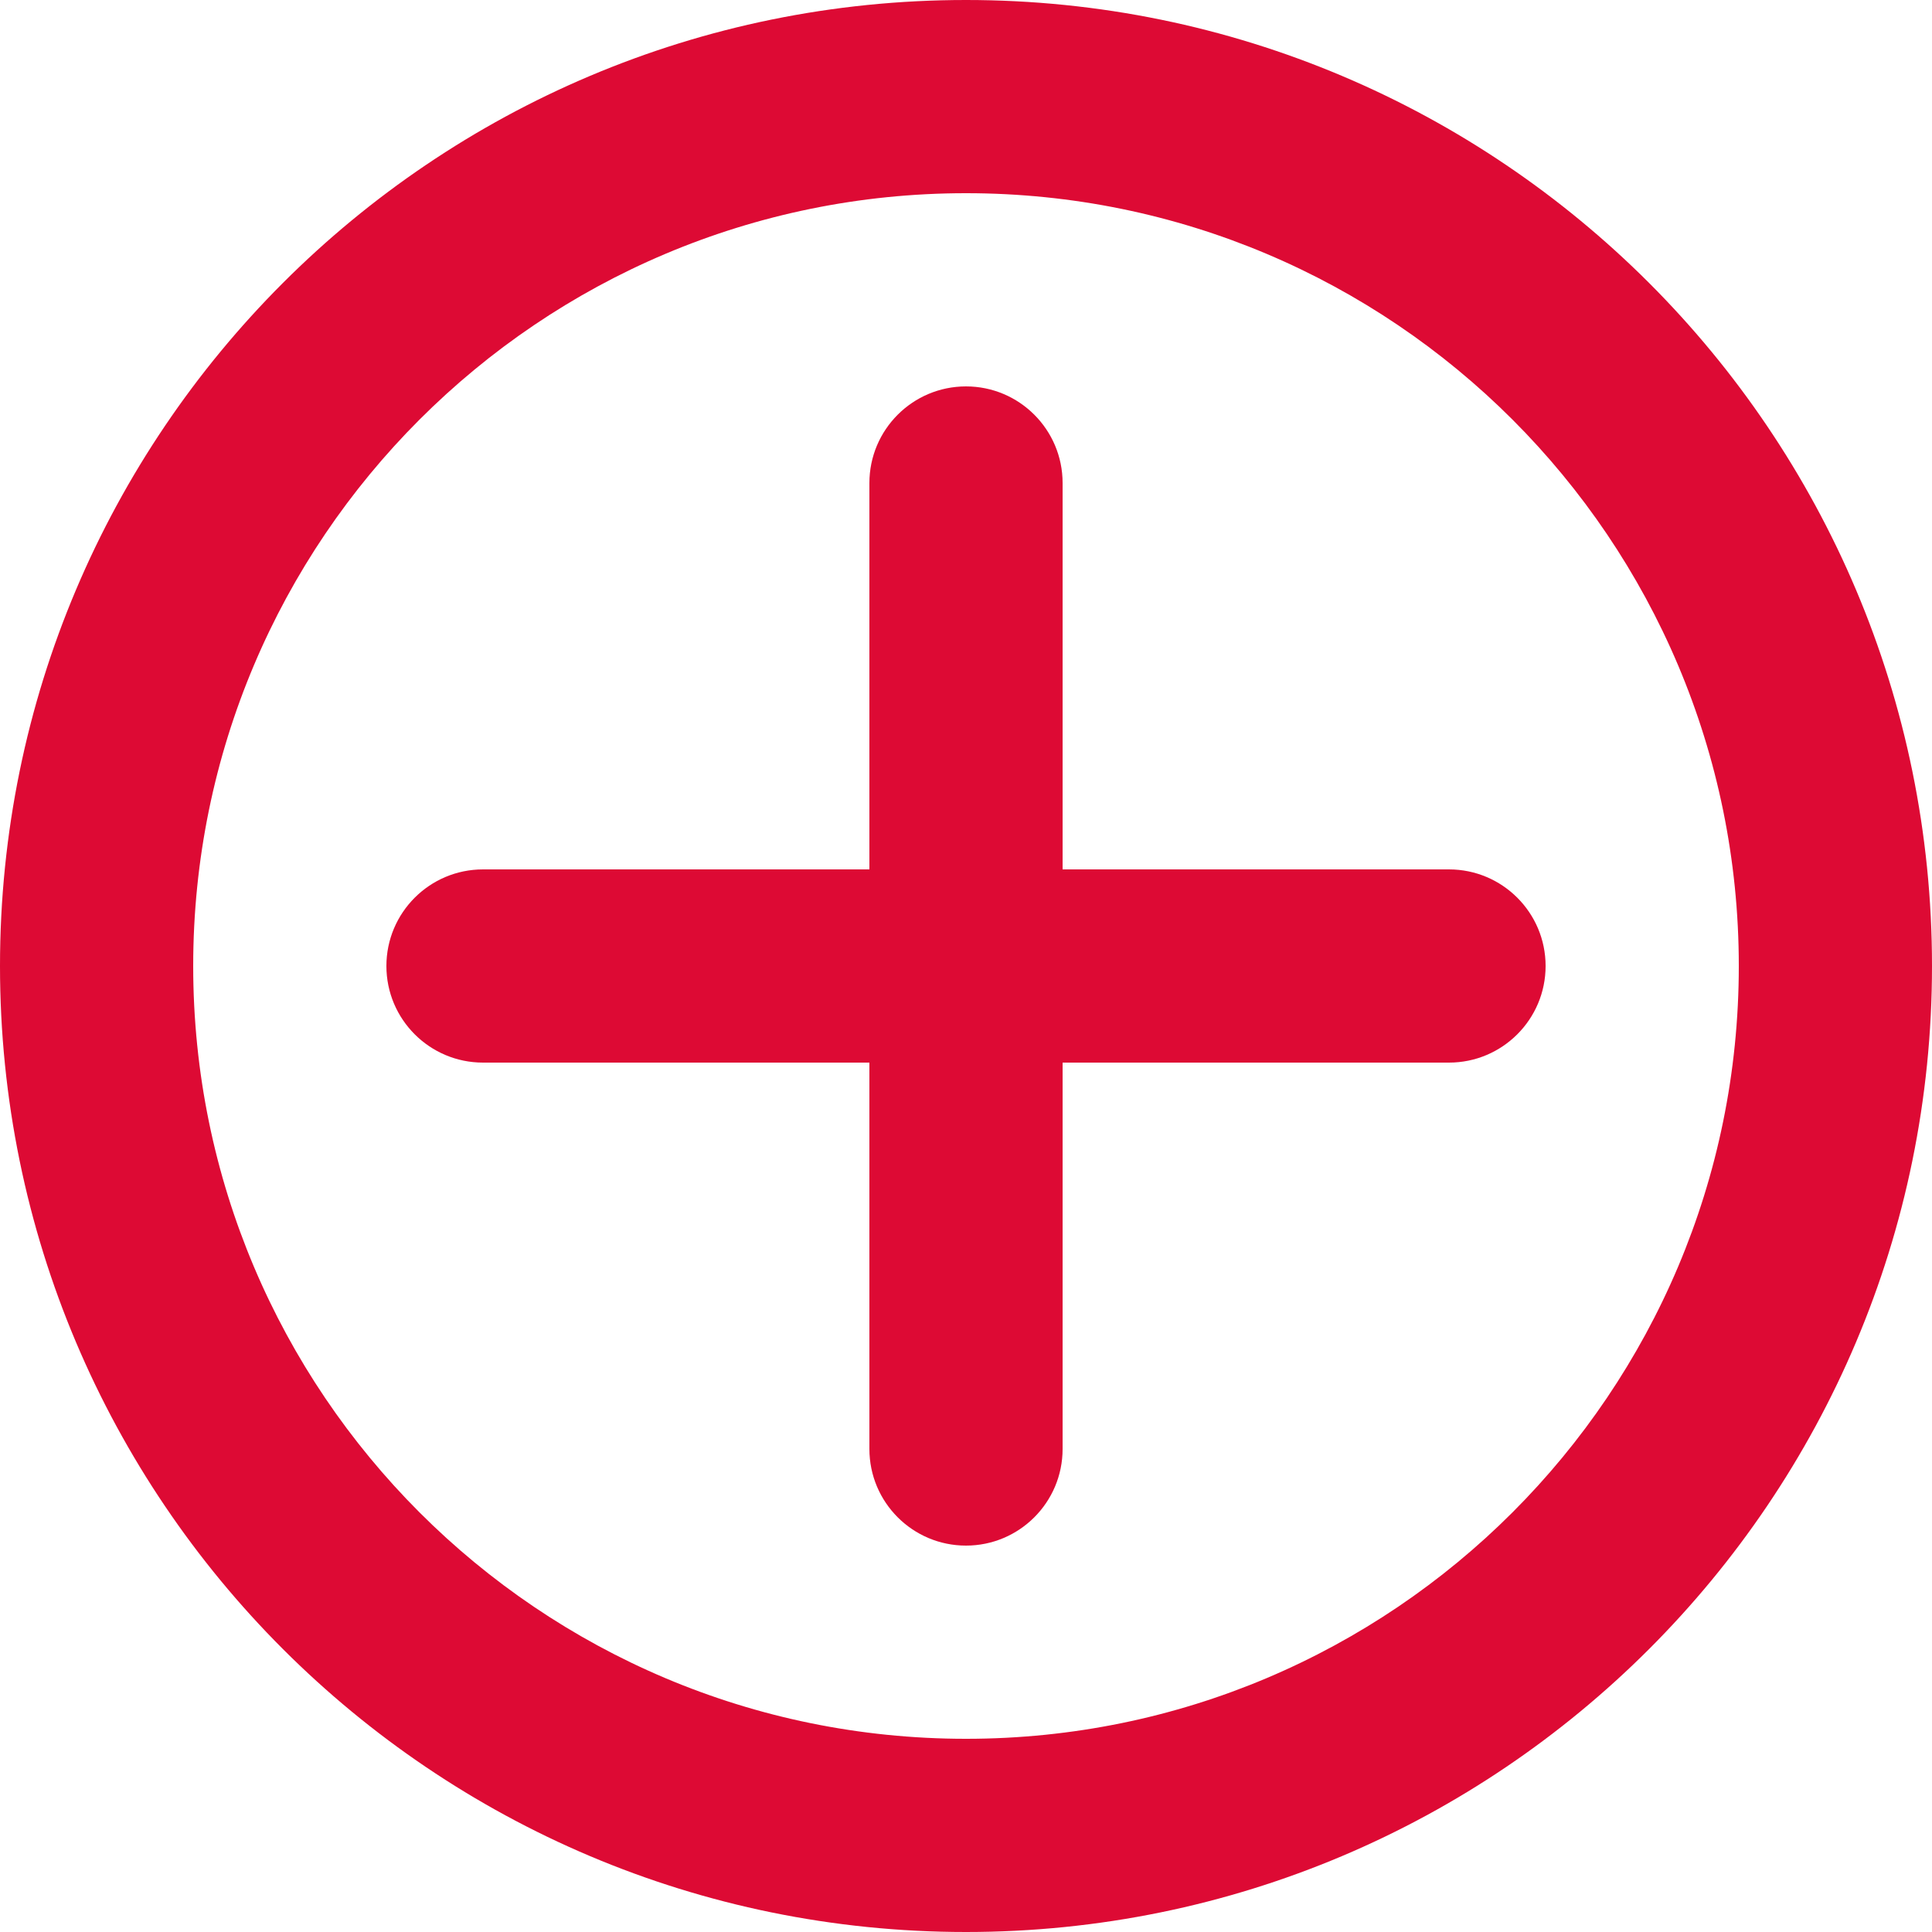 <svg width="20" height="20" viewBox="0 0 20 20" fill="none" xmlns="http://www.w3.org/2000/svg">
<path d="M4 10C4 9.448 4.448 9 5 9H9V5C9 4.448 9.448 4 10 4C10.552 4 11 4.448 11 5V9H15C15.552 9 16 9.448 16 10C16 10.552 15.552 11 15 11H11V15C11 15.552 10.552 16 10 16C9.448 16 9 15.552 9 15V11H5C4.448 11 4 10.552 4 10Z" fill="#DD0A34"/>
<path fill-rule="evenodd" clip-rule="evenodd" d="M0 10C0 4.477 4.477 0 10 0C15.523 0 20 4.477 20 10C20 15.523 15.523 20 10 20C4.477 20 0 15.523 0 10ZM10 2C5.582 2 2 5.582 2 10C2 14.418 5.582 18 10 18C14.418 18 18 14.418 18 10C18 5.582 14.418 2 10 2Z" fill="#DD0A34"/>
</svg>
